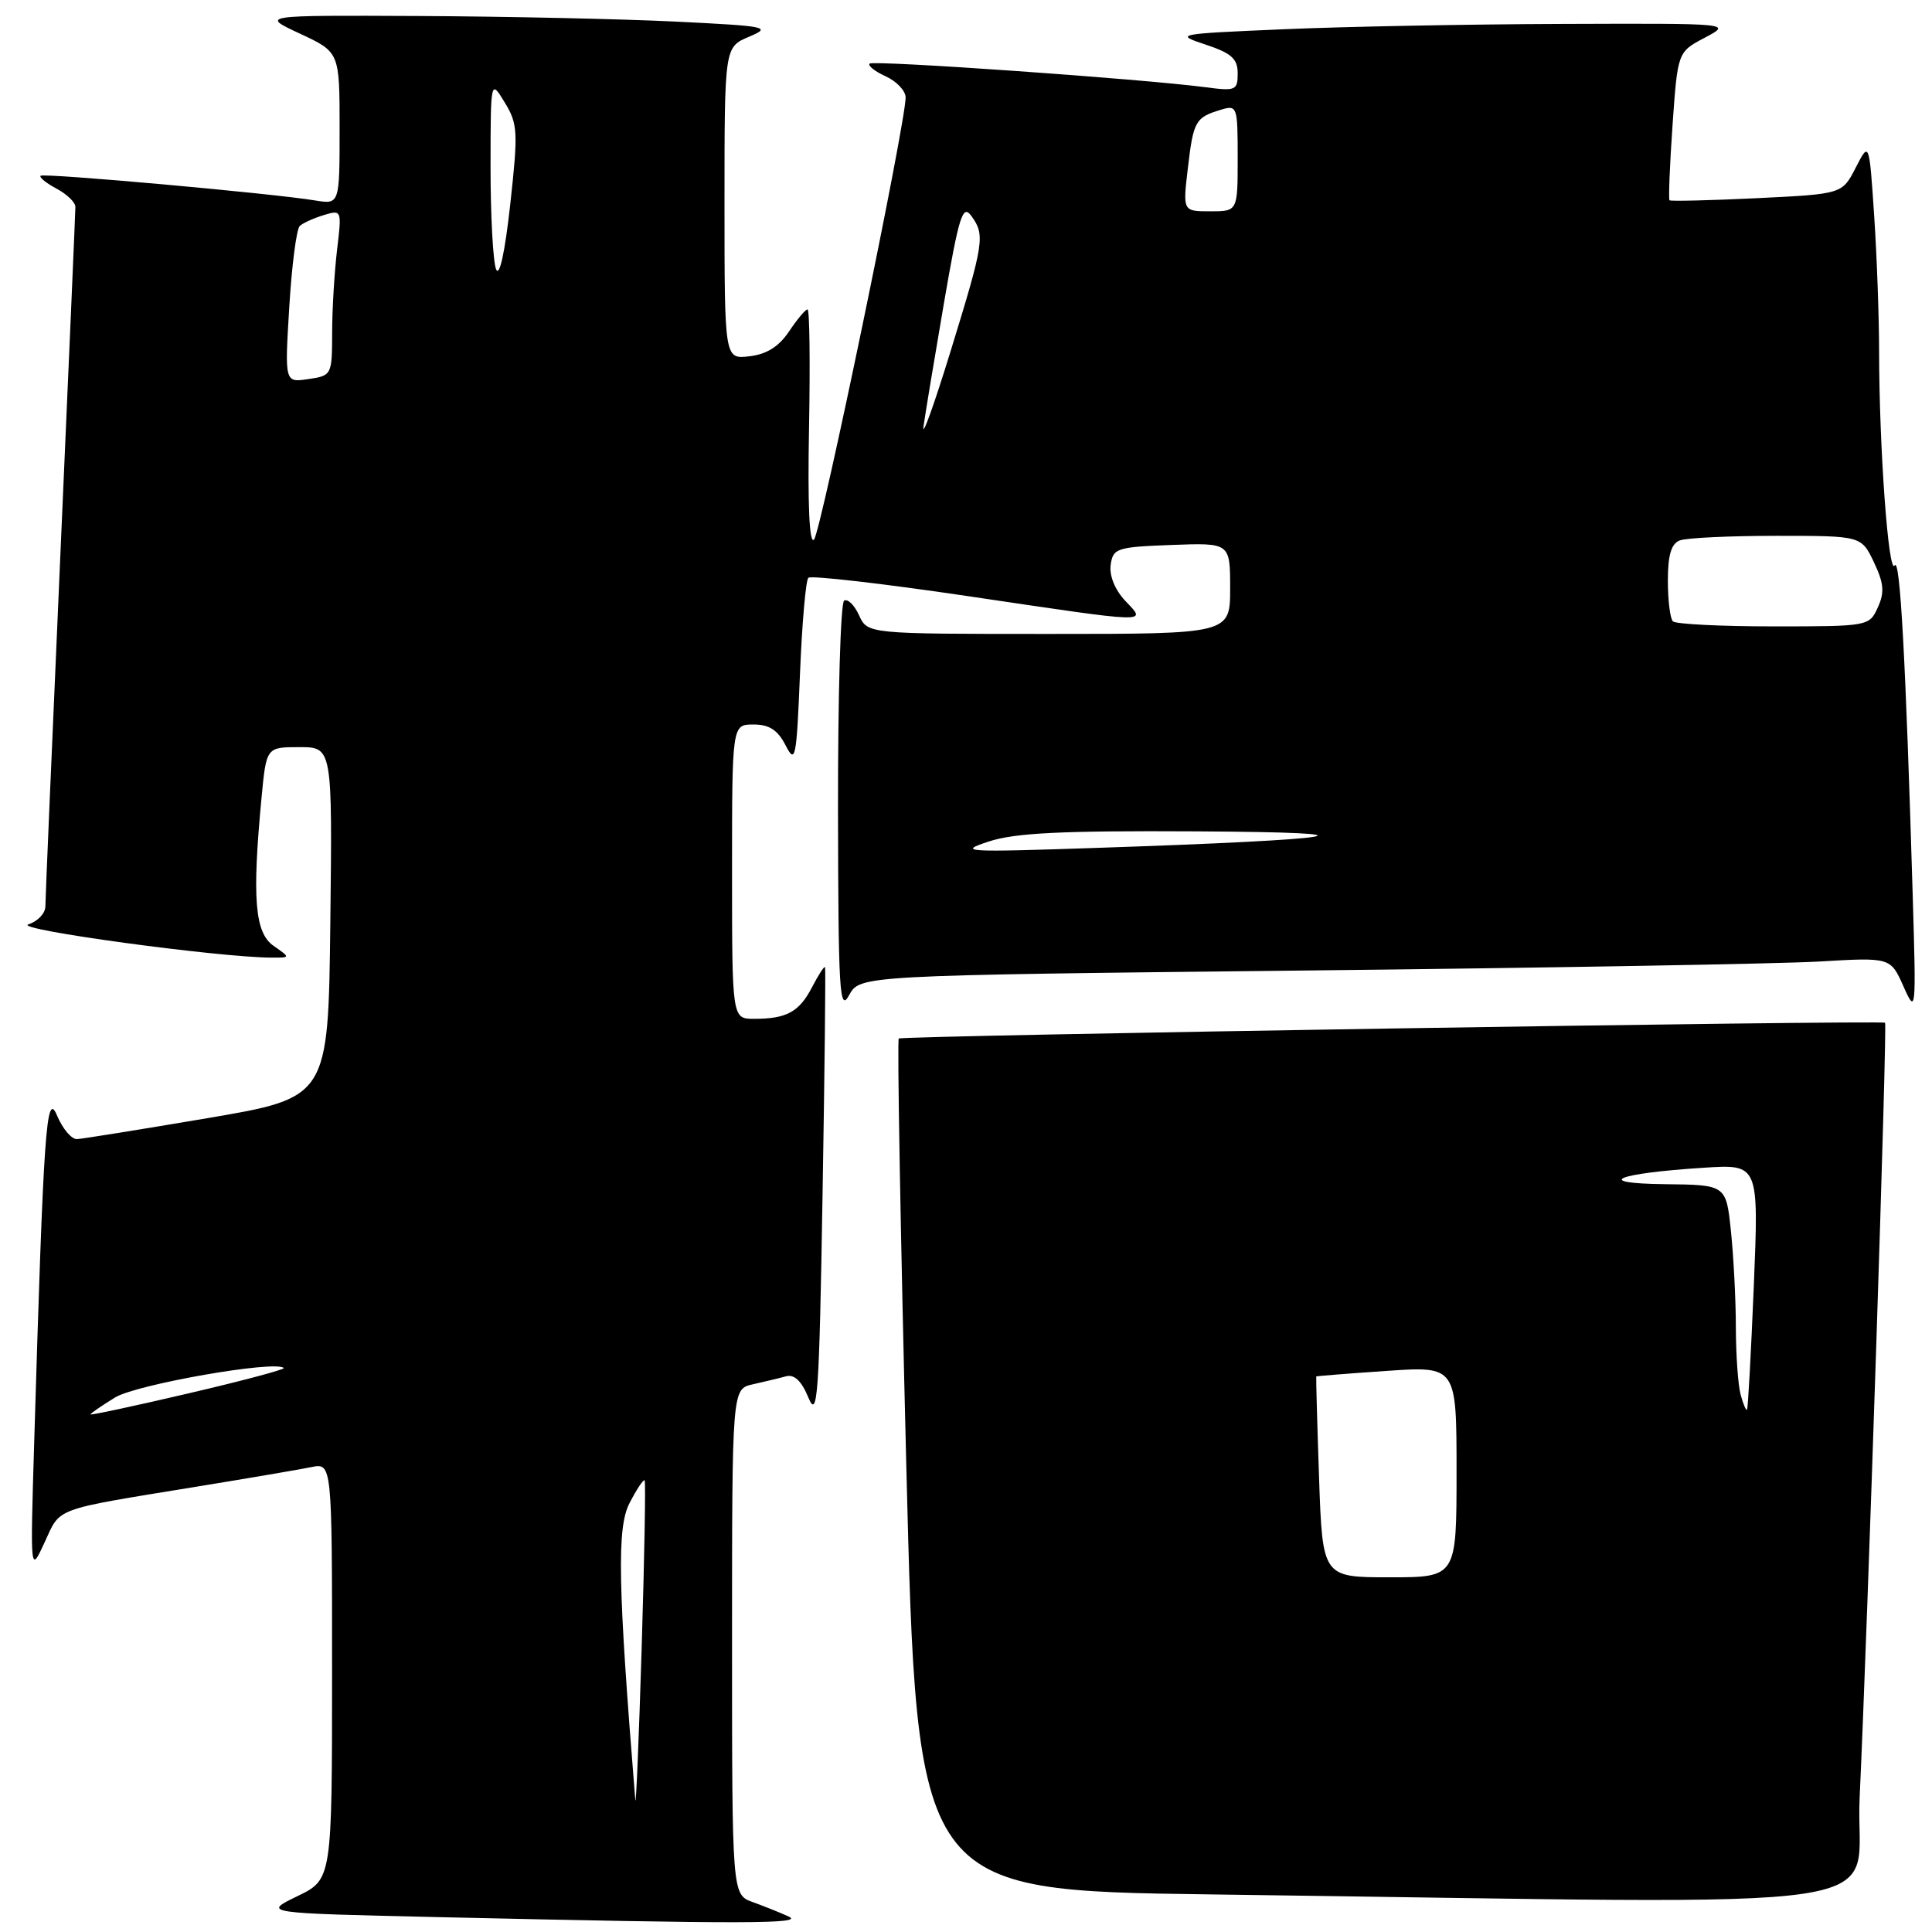 <?xml version="1.0" encoding="UTF-8" standalone="no"?>
<!DOCTYPE svg PUBLIC "-//W3C//DTD SVG 1.1//EN" "http://www.w3.org/Graphics/SVG/1.1/DTD/svg11.dtd" >
<svg xmlns="http://www.w3.org/2000/svg" xmlns:xlink="http://www.w3.org/1999/xlink" version="1.1" viewBox="0 0 256 256">
 <g >
 <path fill="currentColor"
d=" M 104.50 253.95 C 103.40 253.44 101.26 252.59 99.75 252.04 C 97.00 251.05 97.00 251.05 97.00 217.54 C 97.00 184.04 97.00 184.04 99.75 183.43 C 101.26 183.09 103.24 182.62 104.14 182.37 C 105.26 182.07 106.21 182.98 107.13 185.22 C 108.33 188.11 108.55 184.97 108.99 158.50 C 109.27 142.00 109.42 128.35 109.32 128.16 C 109.23 127.97 108.46 129.15 107.61 130.79 C 105.90 134.09 104.24 135.00 99.92 135.00 C 97.00 135.00 97.00 135.00 97.00 115.50 C 97.00 96.00 97.00 96.00 99.84 96.00 C 101.93 96.00 103.05 96.73 104.09 98.75 C 105.39 101.30 105.54 100.60 106.00 89.33 C 106.27 82.63 106.77 76.89 107.11 76.56 C 107.44 76.23 116.89 77.31 128.11 78.97 C 152.95 82.65 151.93 82.62 149.09 79.60 C 147.73 78.15 146.97 76.26 147.17 74.85 C 147.48 72.64 147.98 72.48 155.25 72.21 C 163.00 71.92 163.00 71.92 163.00 77.96 C 163.00 84.00 163.00 84.00 138.98 84.00 C 114.96 84.00 114.96 84.00 113.83 81.53 C 113.21 80.17 112.32 79.30 111.85 79.59 C 111.38 79.88 111.02 92.35 111.04 107.31 C 111.08 131.45 111.24 134.21 112.51 131.87 C 113.94 129.24 113.94 129.24 172.72 128.60 C 205.05 128.25 235.78 127.71 241.00 127.41 C 250.50 126.85 250.50 126.85 252.21 130.68 C 253.88 134.43 253.91 134.22 253.44 118.50 C 252.51 87.22 251.77 73.76 251.05 74.93 C 250.23 76.24 249.00 59.24 248.99 46.59 C 248.99 42.14 248.70 34.05 248.34 28.62 C 247.68 18.73 247.68 18.73 245.89 22.22 C 244.10 25.71 244.10 25.71 232.80 26.26 C 226.58 26.56 221.37 26.68 221.22 26.54 C 221.07 26.39 221.25 21.91 221.62 16.58 C 222.30 6.89 222.30 6.89 225.90 4.99 C 229.50 3.09 229.50 3.09 207.00 3.17 C 194.62 3.21 177.97 3.53 170.00 3.88 C 155.81 4.49 155.59 4.53 159.75 5.91 C 163.18 7.05 164.00 7.78 164.00 9.72 C 164.00 11.97 163.73 12.09 159.75 11.56 C 151.42 10.46 115.71 7.95 115.23 8.43 C 114.96 8.70 115.92 9.46 117.37 10.12 C 118.82 10.78 120.00 12.04 120.00 12.91 C 120.01 16.33 108.77 70.56 107.86 71.50 C 107.24 72.14 107.01 66.88 107.20 56.75 C 107.36 48.09 107.28 41.00 107.00 41.00 C 106.72 41.00 105.62 42.32 104.55 43.92 C 103.20 45.93 101.58 46.95 99.30 47.21 C 96.00 47.60 96.00 47.60 96.00 26.92 C 96.00 6.24 96.00 6.24 99.25 4.87 C 102.30 3.58 101.71 3.46 89.50 2.86 C 82.35 2.51 67.05 2.18 55.50 2.12 C 34.50 2.02 34.50 2.02 39.75 4.46 C 45.00 6.91 45.00 6.91 45.00 17.00 C 45.00 27.09 45.00 27.09 41.75 26.56 C 36.08 25.62 5.76 22.90 5.38 23.29 C 5.17 23.50 6.13 24.27 7.50 25.00 C 8.88 25.74 10.00 26.82 9.99 27.42 C 9.99 28.01 9.09 48.75 8.00 73.50 C 6.91 98.25 6.01 119.24 6.01 120.13 C 6.00 121.03 4.99 122.09 3.75 122.49 C 1.71 123.15 29.02 126.87 36.00 126.89 C 38.50 126.90 38.50 126.90 36.25 125.33 C 33.76 123.59 33.39 119.06 34.65 105.75 C 35.29 99.00 35.29 99.00 39.66 99.00 C 44.04 99.00 44.04 99.00 43.77 122.22 C 43.50 145.44 43.50 145.44 27.50 148.16 C 18.70 149.65 10.92 150.90 10.20 150.94 C 9.49 150.97 8.30 149.58 7.57 147.84 C 6.13 144.40 5.78 149.35 4.52 191.50 C 4.01 208.50 4.01 208.50 5.92 204.35 C 8.07 199.69 6.88 200.12 26.00 197.00 C 32.88 195.88 39.74 194.71 41.25 194.40 C 44.00 193.84 44.00 193.84 44.00 221.43 C 44.00 249.03 44.00 249.03 39.39 251.26 C 34.78 253.50 34.78 253.50 58.14 254.03 C 98.78 254.95 106.65 254.93 104.50 253.95 Z  M 246.41 238.25 C 247.48 215.25 250.09 135.75 249.78 135.52 C 249.29 135.15 119.52 137.22 119.09 137.61 C 118.87 137.81 119.32 163.30 120.09 194.24 C 121.50 250.50 121.50 250.50 160.50 251.02 C 255.77 252.28 245.69 253.78 246.41 238.25 Z  M 84.18 238.50 C 81.87 209.97 81.72 202.43 83.42 199.16 C 84.37 197.32 85.27 195.97 85.42 196.16 C 85.57 196.35 85.39 206.40 85.02 218.50 C 84.65 230.60 84.27 239.60 84.18 238.50 Z  M 12.00 187.41 C 12.00 187.28 13.46 186.27 15.25 185.17 C 18.10 183.43 36.54 180.20 37.60 181.27 C 37.79 181.45 32.10 182.97 24.97 184.63 C 17.84 186.30 12.00 187.55 12.00 187.41 Z  M 131.00 111.51 C 134.49 110.36 140.65 110.06 158.50 110.16 C 184.31 110.30 178.54 111.24 145.00 112.36 C 127.81 112.94 126.82 112.88 131.00 111.51 Z  M 221.67 82.33 C 221.30 81.97 221.00 79.54 221.00 76.94 C 221.00 73.55 221.45 72.04 222.58 71.61 C 223.45 71.27 229.22 71.00 235.40 71.00 C 246.63 71.00 246.63 71.00 248.30 74.49 C 249.63 77.29 249.73 78.49 248.82 80.49 C 247.69 82.98 247.56 83.00 235.01 83.00 C 228.04 83.00 222.03 82.70 221.67 82.33 Z  M 122.37 56.50 C 122.60 54.85 123.82 47.49 125.08 40.15 C 127.07 28.60 127.56 27.04 128.69 28.59 C 130.55 31.14 130.42 32.04 125.97 46.50 C 123.77 53.65 122.15 58.15 122.37 56.50 Z  M 38.33 40.68 C 38.66 35.17 39.29 30.34 39.72 29.94 C 40.15 29.55 41.58 28.90 42.90 28.50 C 45.28 27.78 45.30 27.82 44.66 33.13 C 44.31 36.09 44.01 41.04 44.01 44.14 C 44.00 49.69 43.95 49.78 40.86 50.23 C 37.72 50.70 37.72 50.70 38.33 40.68 Z  M 65.73 35.67 C 65.33 34.66 65.00 28.59 65.00 22.17 C 65.01 10.50 65.01 10.50 66.88 13.58 C 68.61 16.41 68.67 17.46 67.61 27.08 C 66.90 33.47 66.18 36.79 65.73 35.67 Z  M 157.40 22.26 C 158.13 16.03 158.40 15.56 161.75 14.55 C 163.94 13.88 164.00 14.07 164.00 20.93 C 164.00 28.00 164.00 28.00 160.36 28.00 C 156.72 28.00 156.72 28.00 157.40 22.26 Z  M 174.78 195.75 C 174.53 188.46 174.37 182.45 174.41 182.39 C 174.46 182.33 178.66 182.00 183.75 181.65 C 193.00 181.02 193.00 181.02 193.00 195.01 C 193.00 209.00 193.00 209.00 184.12 209.00 C 175.24 209.00 175.24 209.00 174.78 195.75 Z  M 230.64 184.79 C 230.30 183.53 230.02 179.53 230.01 175.90 C 230.01 172.26 229.71 166.53 229.36 163.15 C 228.72 157.00 228.72 157.00 220.61 156.91 C 210.95 156.80 214.10 155.47 225.78 154.73 C 233.05 154.26 233.05 154.26 232.39 170.38 C 232.02 179.25 231.62 186.63 231.49 186.79 C 231.36 186.95 230.98 186.05 230.64 184.79 Z "/>
</g>
</svg>